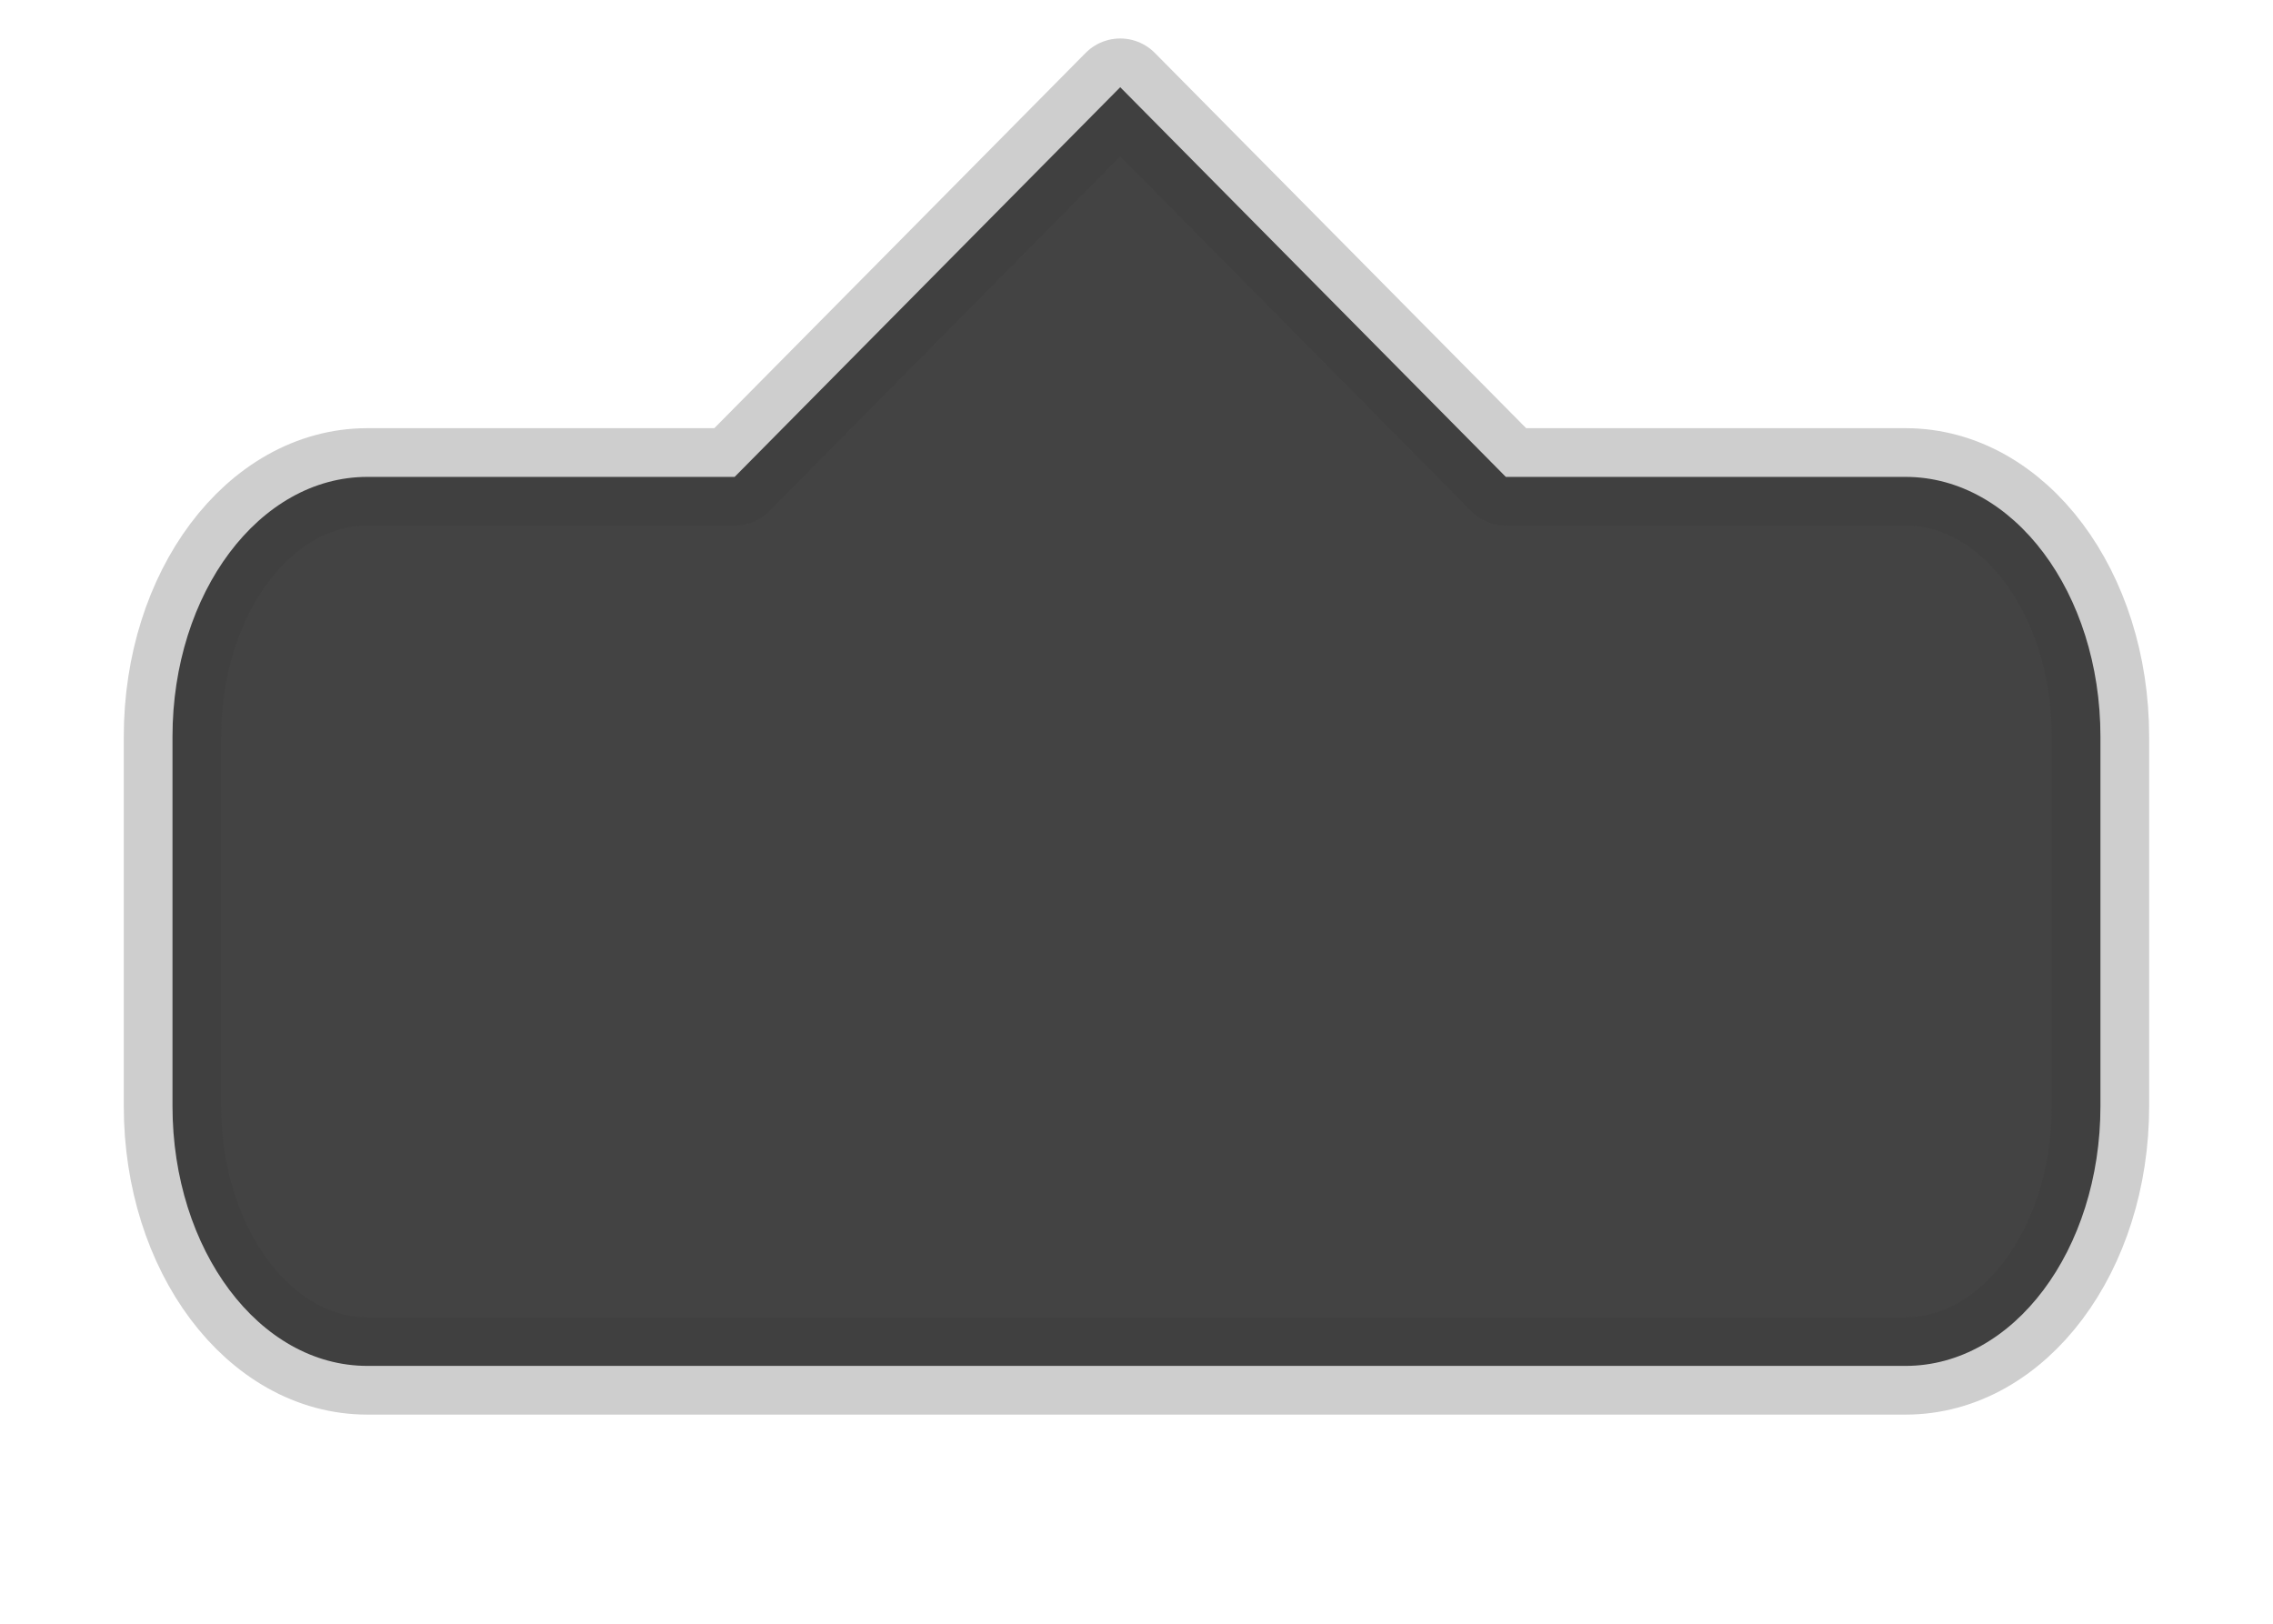 <?xml version="1.0" encoding="UTF-8" standalone="no"?>
<!-- See license.txt for terms of usage -->
<svg
   xmlns:dc="http://purl.org/dc/elements/1.1/"
   xmlns:cc="http://creativecommons.org/ns#"
   xmlns:rdf="http://www.w3.org/1999/02/22-rdf-syntax-ns#"
   xmlns:svg="http://www.w3.org/2000/svg"
   xmlns="http://www.w3.org/2000/svg"
   version="1.1"
   width="70"
   height="50"
   id="svg2">
  <defs
     id="defs6">
    <filter
       color-interpolation-filters="sRGB"
       id="filter3770">
      <feGaussianBlur
         id="feGaussianBlur3772"
         stdDeviation="0.494" />
    </filter>
  </defs>
  <path
     d="m 11.312,7.94 c -3.324,0 -6,3.568 -6,8 l 0,11.375 c 0,4.432 2.676,8 6,8 l 11.312,0 11.875,12 11.875,-12 12.312,0 c 3.324,0 6,-3.568 6,-8 l 0,-11.375 c 0,-4.432 -2.676,-8 -6,-8 l -47.375,0 z"
     transform="matrix(1,0,0,-1,0,50)"
     id="rect2987"
     style="fill:#252525;fill-opacity:0.863;stroke:#393939;stroke-width:3;stroke-linejoin:round;stroke-miterlimit:4;stroke-opacity:0.247;stroke-dasharray:none;filter:url(#filter3770)" />
</svg>
